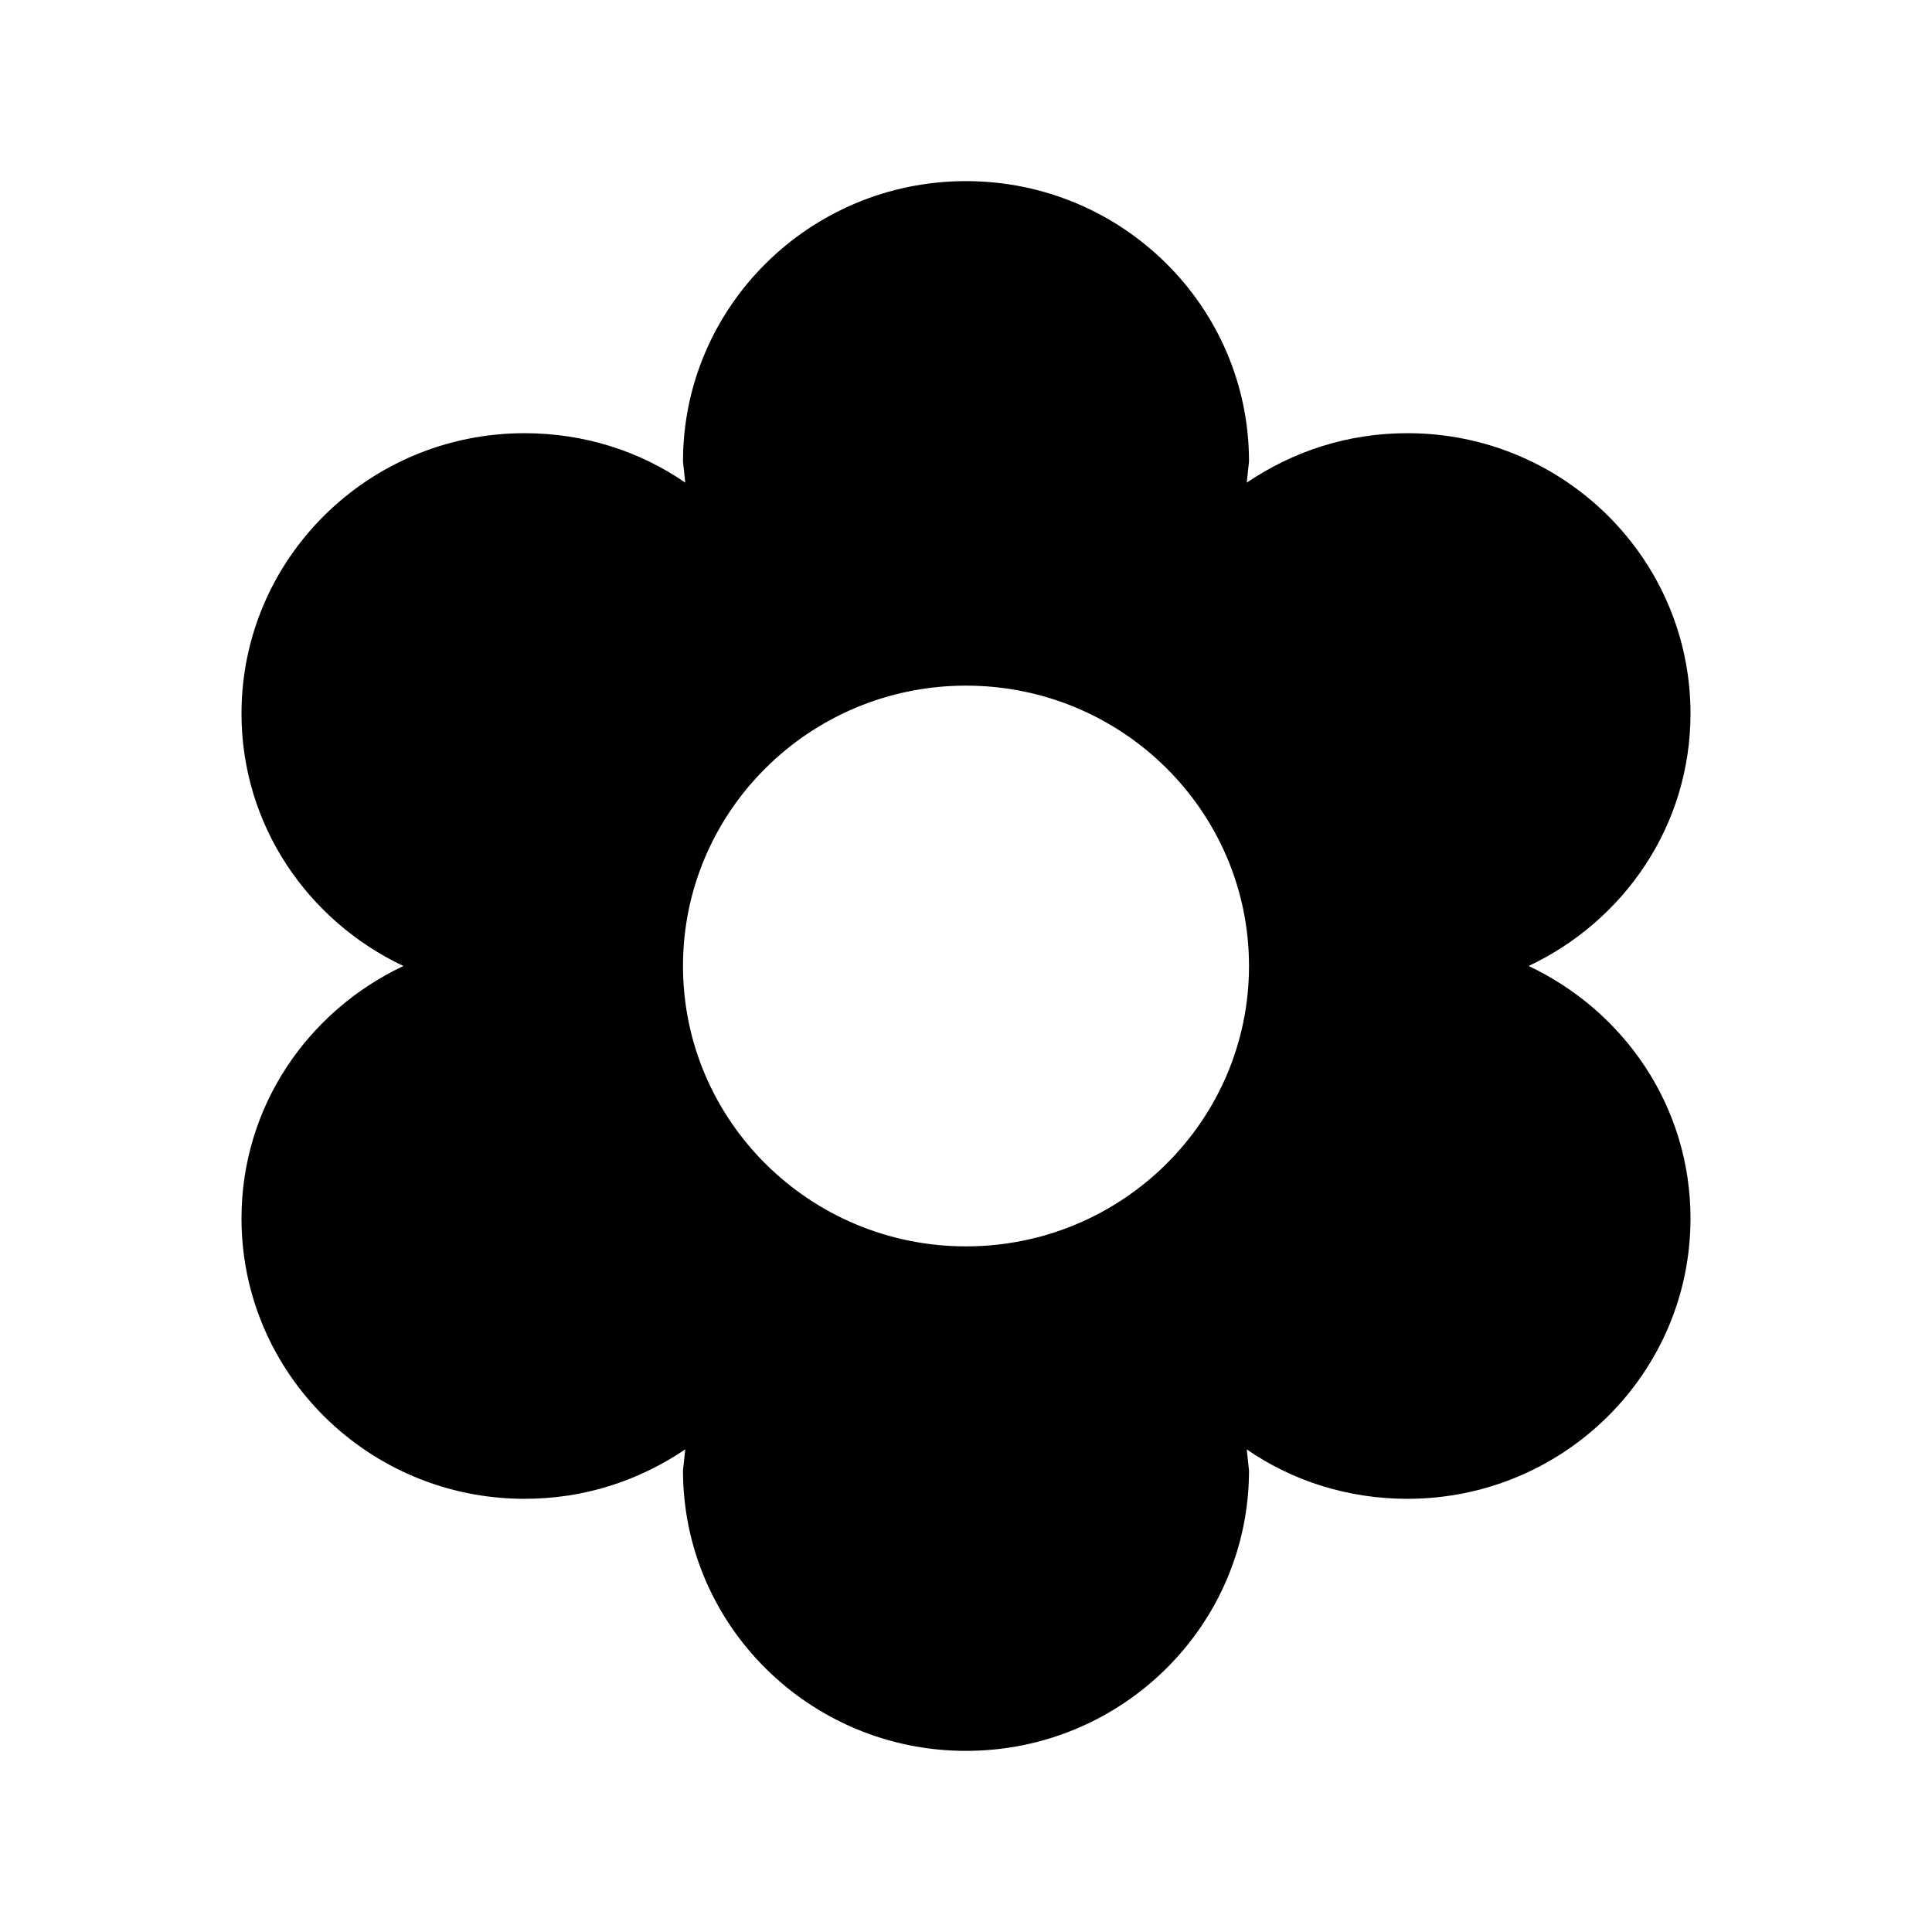<svg xmlns="http://www.w3.org/2000/svg" viewBox="0 0 512 512">
    <path
        d="M405.1 256c25.2-11.9 42.9-37.1 42.9-66.9 0-41-33.6-74.3-75-74.3-15.9 0-30.3 4.8-42.6 13.1l.6-5.6c0-41-33.6-74.3-75-74.3s-75 33.3-75 74.3l.6 5.6c-12-8.3-26.7-13.1-42.6-13.1-41.4 0-75 33.3-75 74.3 0 29.7 17.7 55 42.9 66.9C81.7 267.9 64 293.1 64 322.9c0 41 33.6 74.3 75 74.3 15.9 0 30.3-4.8 42.6-13.1l-.6 5.6c0 41 33.6 74.3 75 74.3s75-33.3 75-74.3l-.6-5.6c12 8.3 26.7 13.1 42.6 13.1 41.4 0 75-33.3 75-74.3 0-29.8-17.7-55-42.9-66.9zM256 330.3c-41.4 0-75-33.3-75-74.3s33.6-74.3 75-74.3 75 33.3 75 74.3-33.6 74.3-75 74.3z"/>
</svg>
